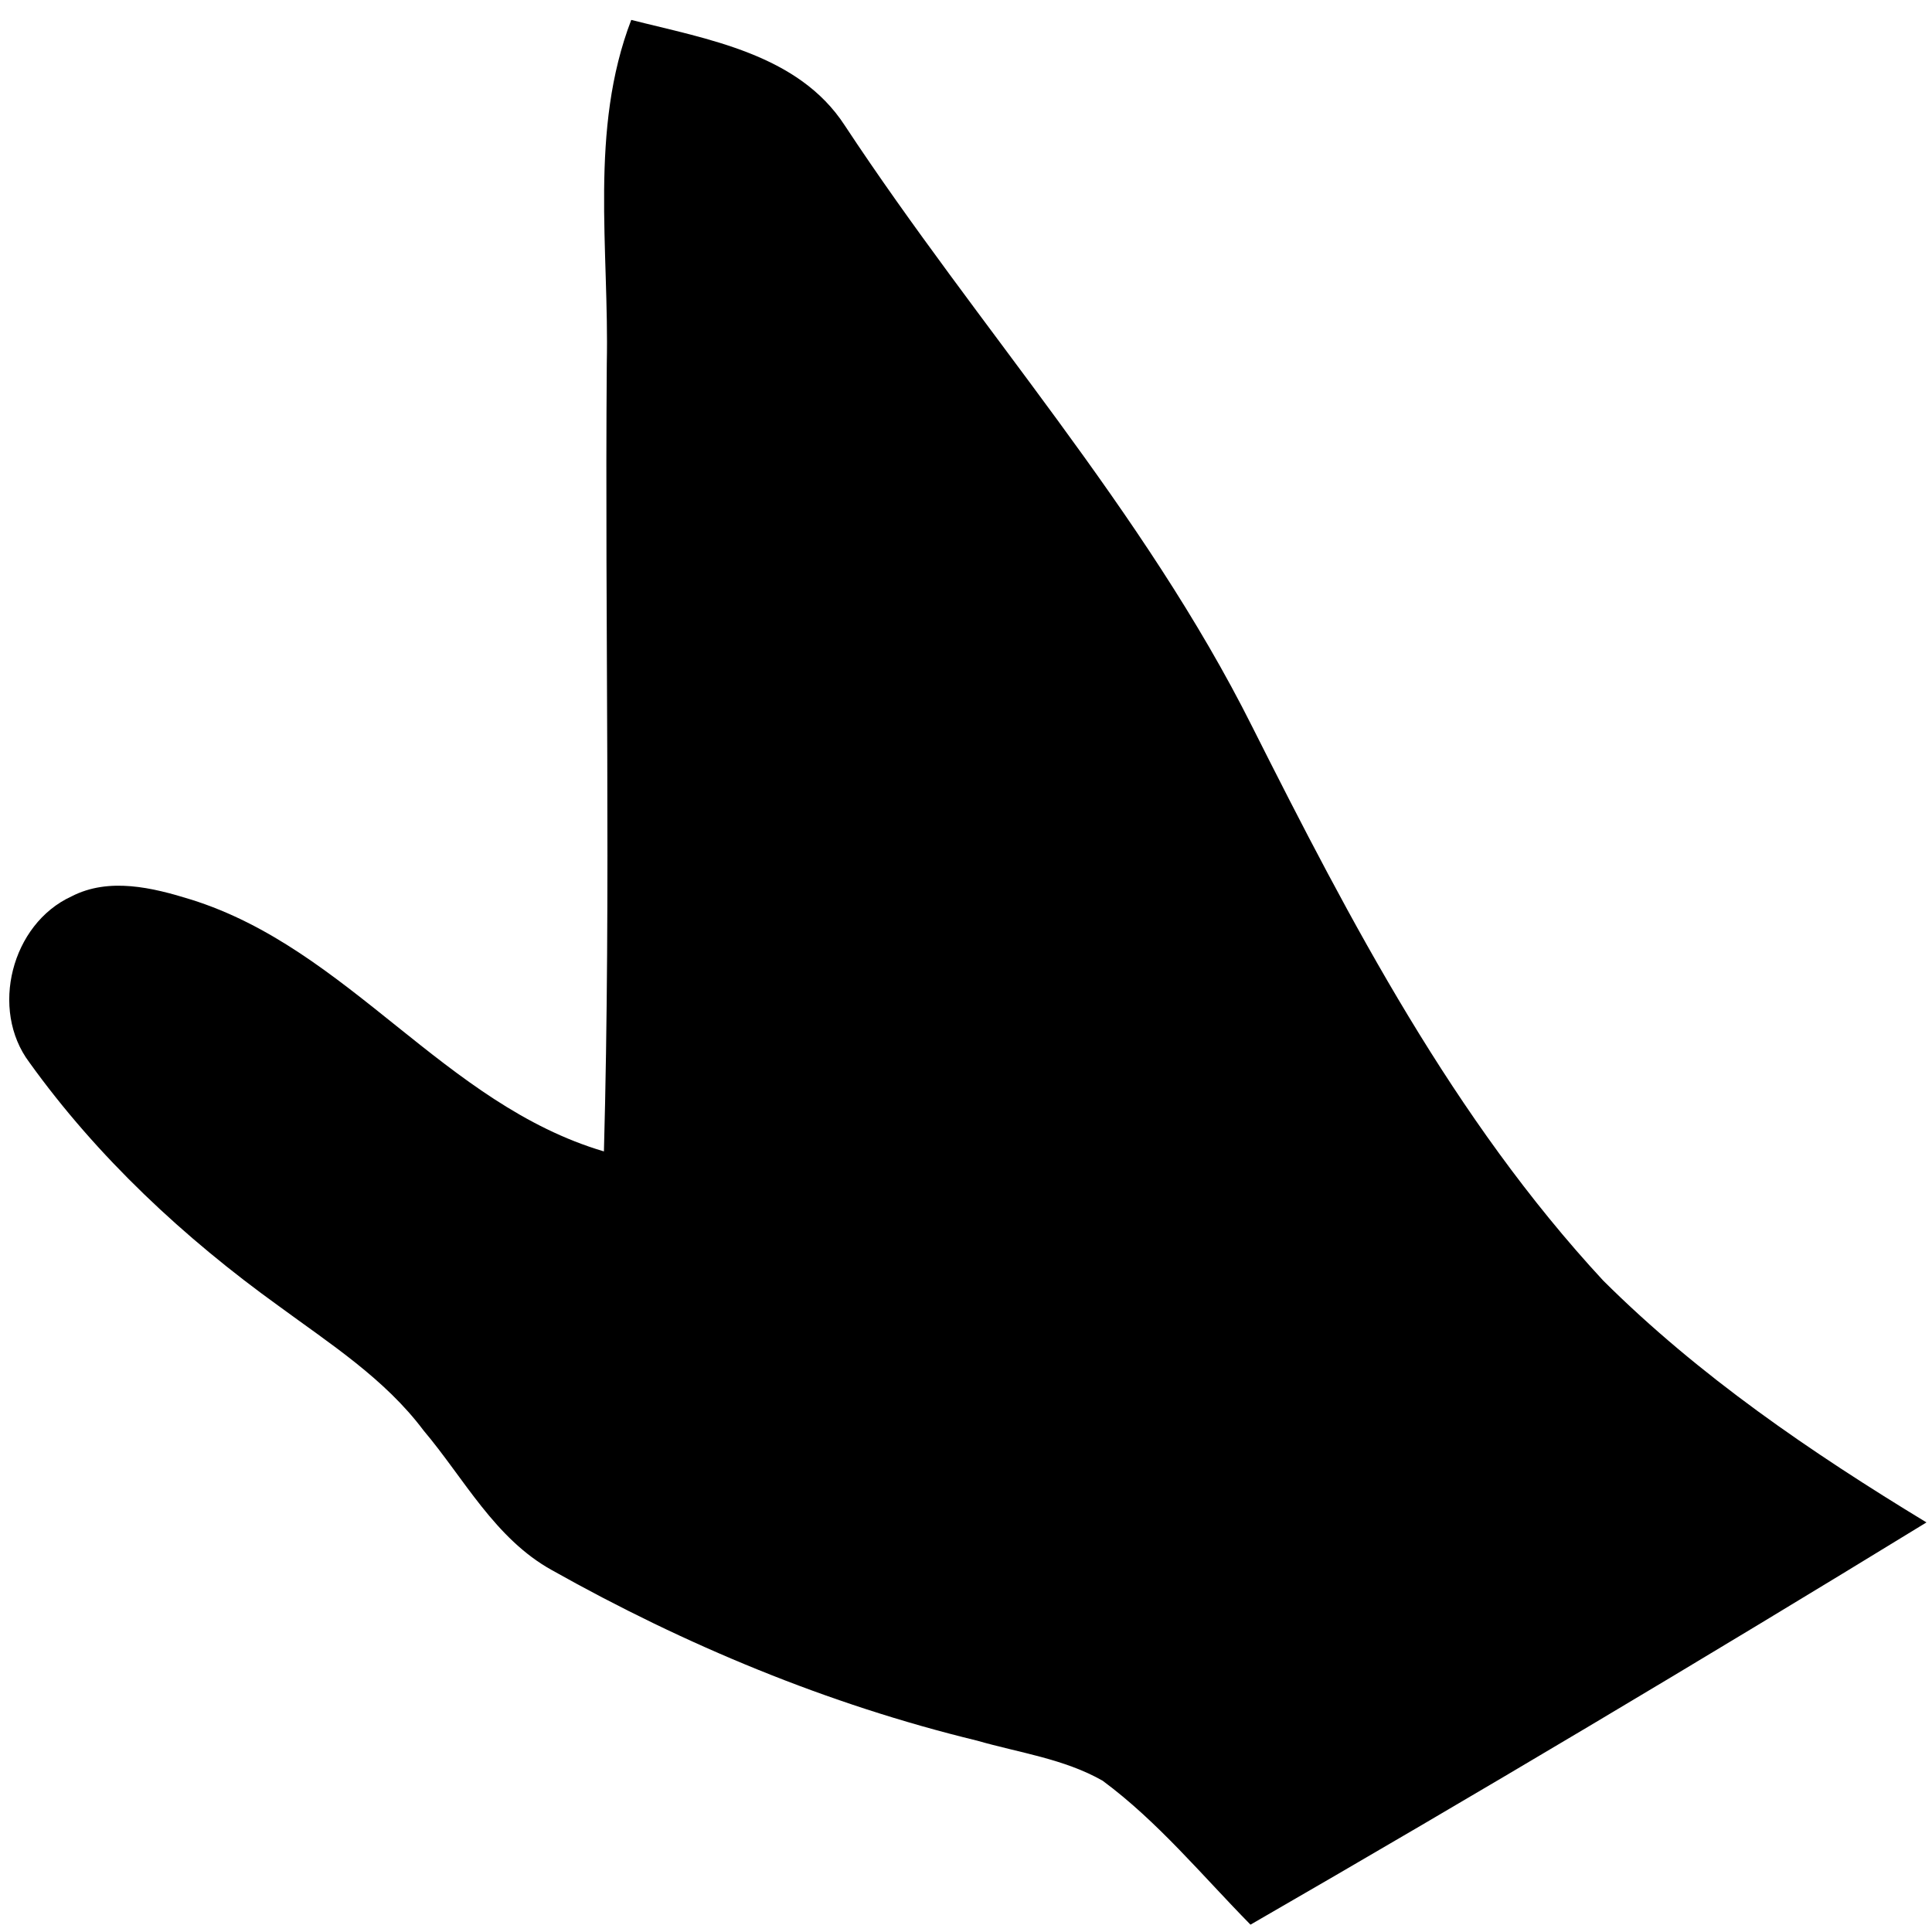 ﻿<?xml version="1.0" encoding="utf-8"?>
<svg version="1.1" xmlns:xlink="http://www.w3.org/1999/xlink" width="95px" height="95px" xmlns="http://www.w3.org/2000/svg">
  <g transform="matrix(1 0 0 1 -279 -5335 )">
    <path d="M 29.696 56.617  C 30.049 43.713  29.736 30.79  29.837 17.876  C 29.958 12.244  28.967 6.379  31.04 0.979  C 34.782 1.929  39.252 2.647  41.537 6.166  C 48.09 16.107  56.22 25.036  61.58 35.745  C 66.413 45.342  71.47 55.019  78.831 62.967  C 83.544 67.66  89.065 71.421  94.728 74.86  C 83.736 81.594  72.653 88.198  61.489 94.639  C 59.112 92.222  56.938 89.573  54.218 87.561  C 52.317 86.479  50.102 86.185  48.039 85.589  C 40.708 83.809  33.7 80.897  27.137 77.206  C 24.336 75.658  22.819 72.696  20.827 70.339  C 18.926 67.801  16.226 66.072  13.708 64.221  C 9.056 60.874  4.789 56.9  1.442 52.238  C -0.51 49.639  0.562 45.433  3.515 44.078  C 5.355 43.127  7.499 43.643  9.38 44.229  C 17.166 46.656  21.828 54.291  29.696 56.617  Z " fill-rule="nonzero" fill="#000000" stroke="none" transform="matrix(1 0 0 1 279 5335 )" />
  </g>
</svg>